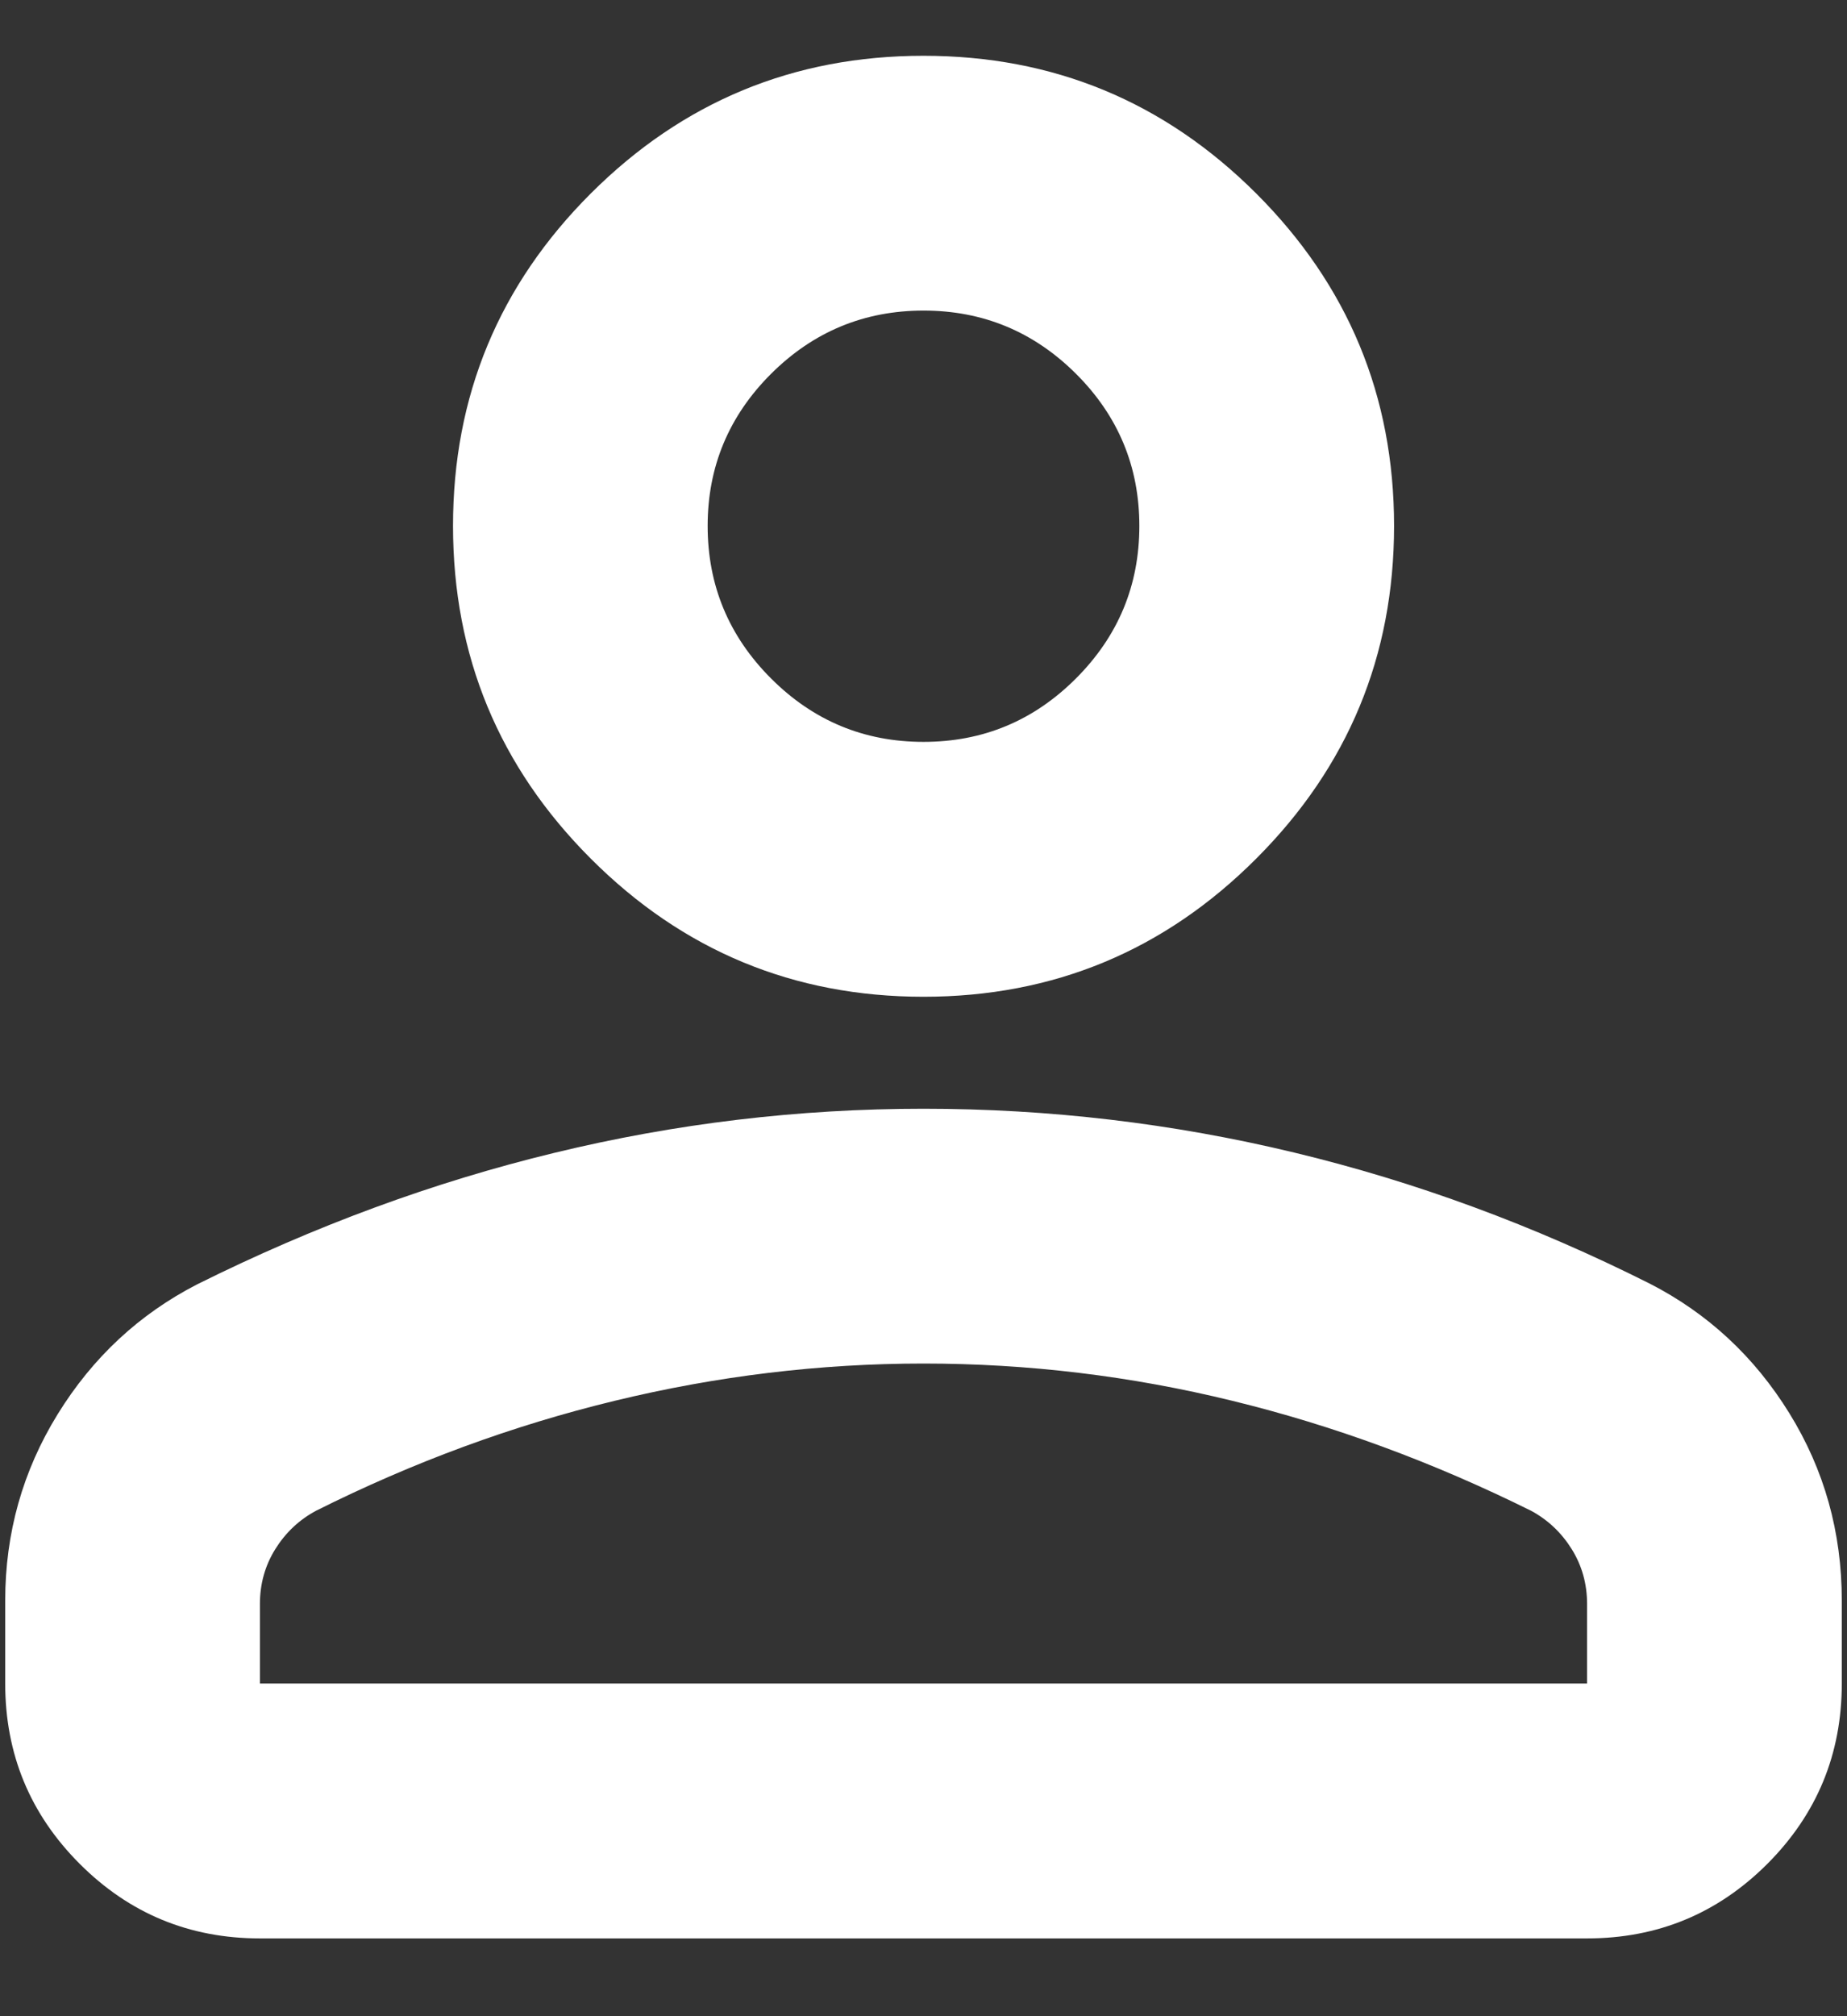 <svg width="22" height="24" viewBox="0 0 22 24" fill="none" xmlns="http://www.w3.org/2000/svg">
<rect x="0" y="0" width="22" height="24" fill="#333333" stroke="none"/>
<path d="M11 11.865C9.454 11.865 8.133 11.317 7.038 10.222C5.943 9.128 5.396 7.807 5.396 6.26C5.396 4.714 5.943 3.395 7.038 2.302C8.133 1.21 9.454 0.664 11 0.664C12.547 0.664 13.867 1.21 14.962 2.302C16.057 3.395 16.605 4.714 16.605 6.26C16.605 7.807 16.057 9.128 14.962 10.222C13.867 11.317 12.547 11.865 11 11.865ZM0.062 20.04V19.053C0.062 18.248 0.271 17.508 0.687 16.834C1.104 16.159 1.657 15.644 2.347 15.289C3.741 14.595 5.16 14.072 6.603 13.723C8.046 13.373 9.512 13.198 11 13.198C12.499 13.198 13.97 13.372 15.413 13.719C16.857 14.066 18.27 14.586 19.653 15.281C20.343 15.635 20.897 16.149 21.313 16.822C21.73 17.496 21.938 18.239 21.938 19.053V20.04C21.938 20.88 21.642 21.595 21.051 22.187C20.459 22.778 19.744 23.074 18.904 23.074H3.096C2.256 23.074 1.541 22.778 0.95 22.187C0.358 21.595 0.062 20.88 0.062 20.04ZM3.096 20.04H18.904V19.093C18.904 18.854 18.843 18.636 18.721 18.44C18.599 18.245 18.438 18.092 18.238 17.984C17.07 17.405 15.883 16.968 14.676 16.674C13.47 16.379 12.245 16.231 11 16.231C9.766 16.231 8.541 16.379 7.324 16.674C6.107 16.968 4.92 17.405 3.763 17.984C3.562 18.092 3.401 18.245 3.279 18.44C3.157 18.636 3.096 18.854 3.096 19.093V20.04ZM11 8.831C11.707 8.831 12.312 8.58 12.816 8.076C13.319 7.573 13.571 6.968 13.571 6.261C13.571 5.554 13.319 4.95 12.816 4.449C12.313 3.948 11.707 3.697 11.001 3.697C10.294 3.697 9.688 3.948 9.184 4.45C8.681 4.952 8.429 5.556 8.429 6.26C8.429 6.968 8.681 7.573 9.184 8.076C9.688 8.58 10.293 8.831 11 8.831Z" fill="white"/>
</svg>
